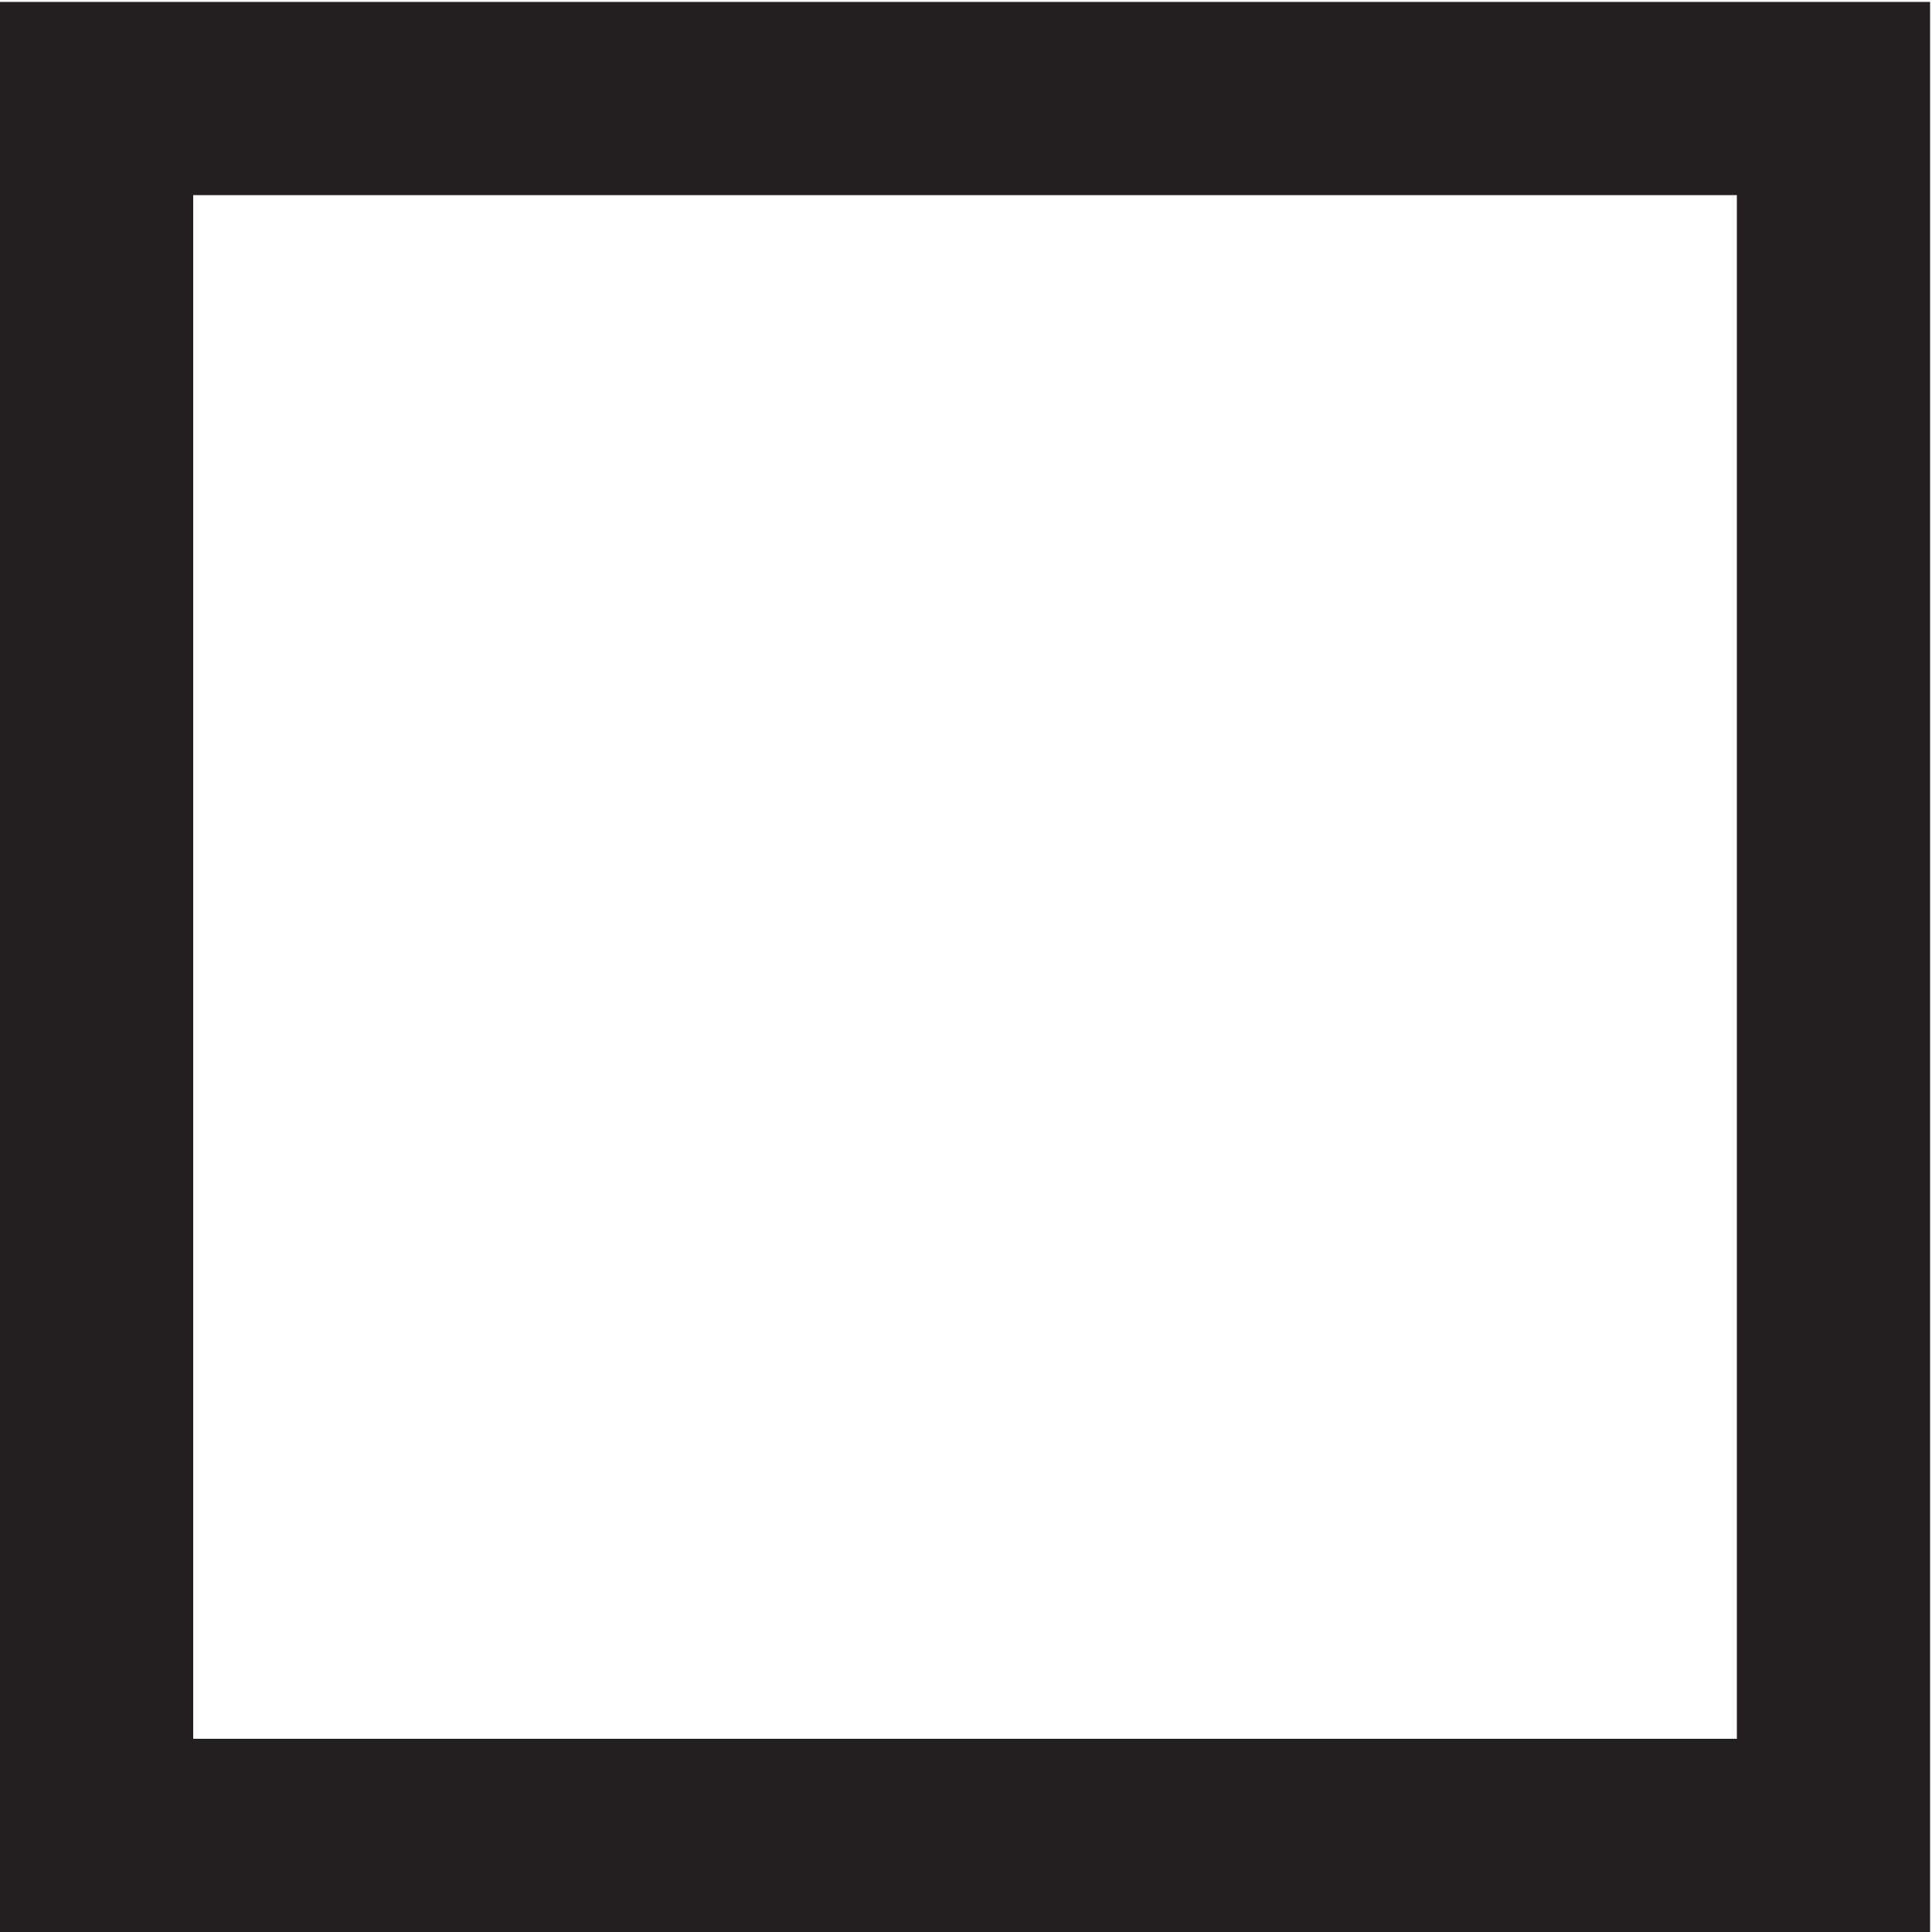 <?xml version="1.0" encoding="UTF-8"?>
<svg id="a" data-name="Layer 1" xmlns="http://www.w3.org/2000/svg" viewBox="0 0 10 10">
  <defs>
    <style>
      .b {
        fill: none;
        stroke: #231f20;
        stroke-miterlimit: 10;
      }
    </style>
  </defs>
  <rect class="b" x=".5" y=".51" width="8.99" height="8.99"/>
</svg>